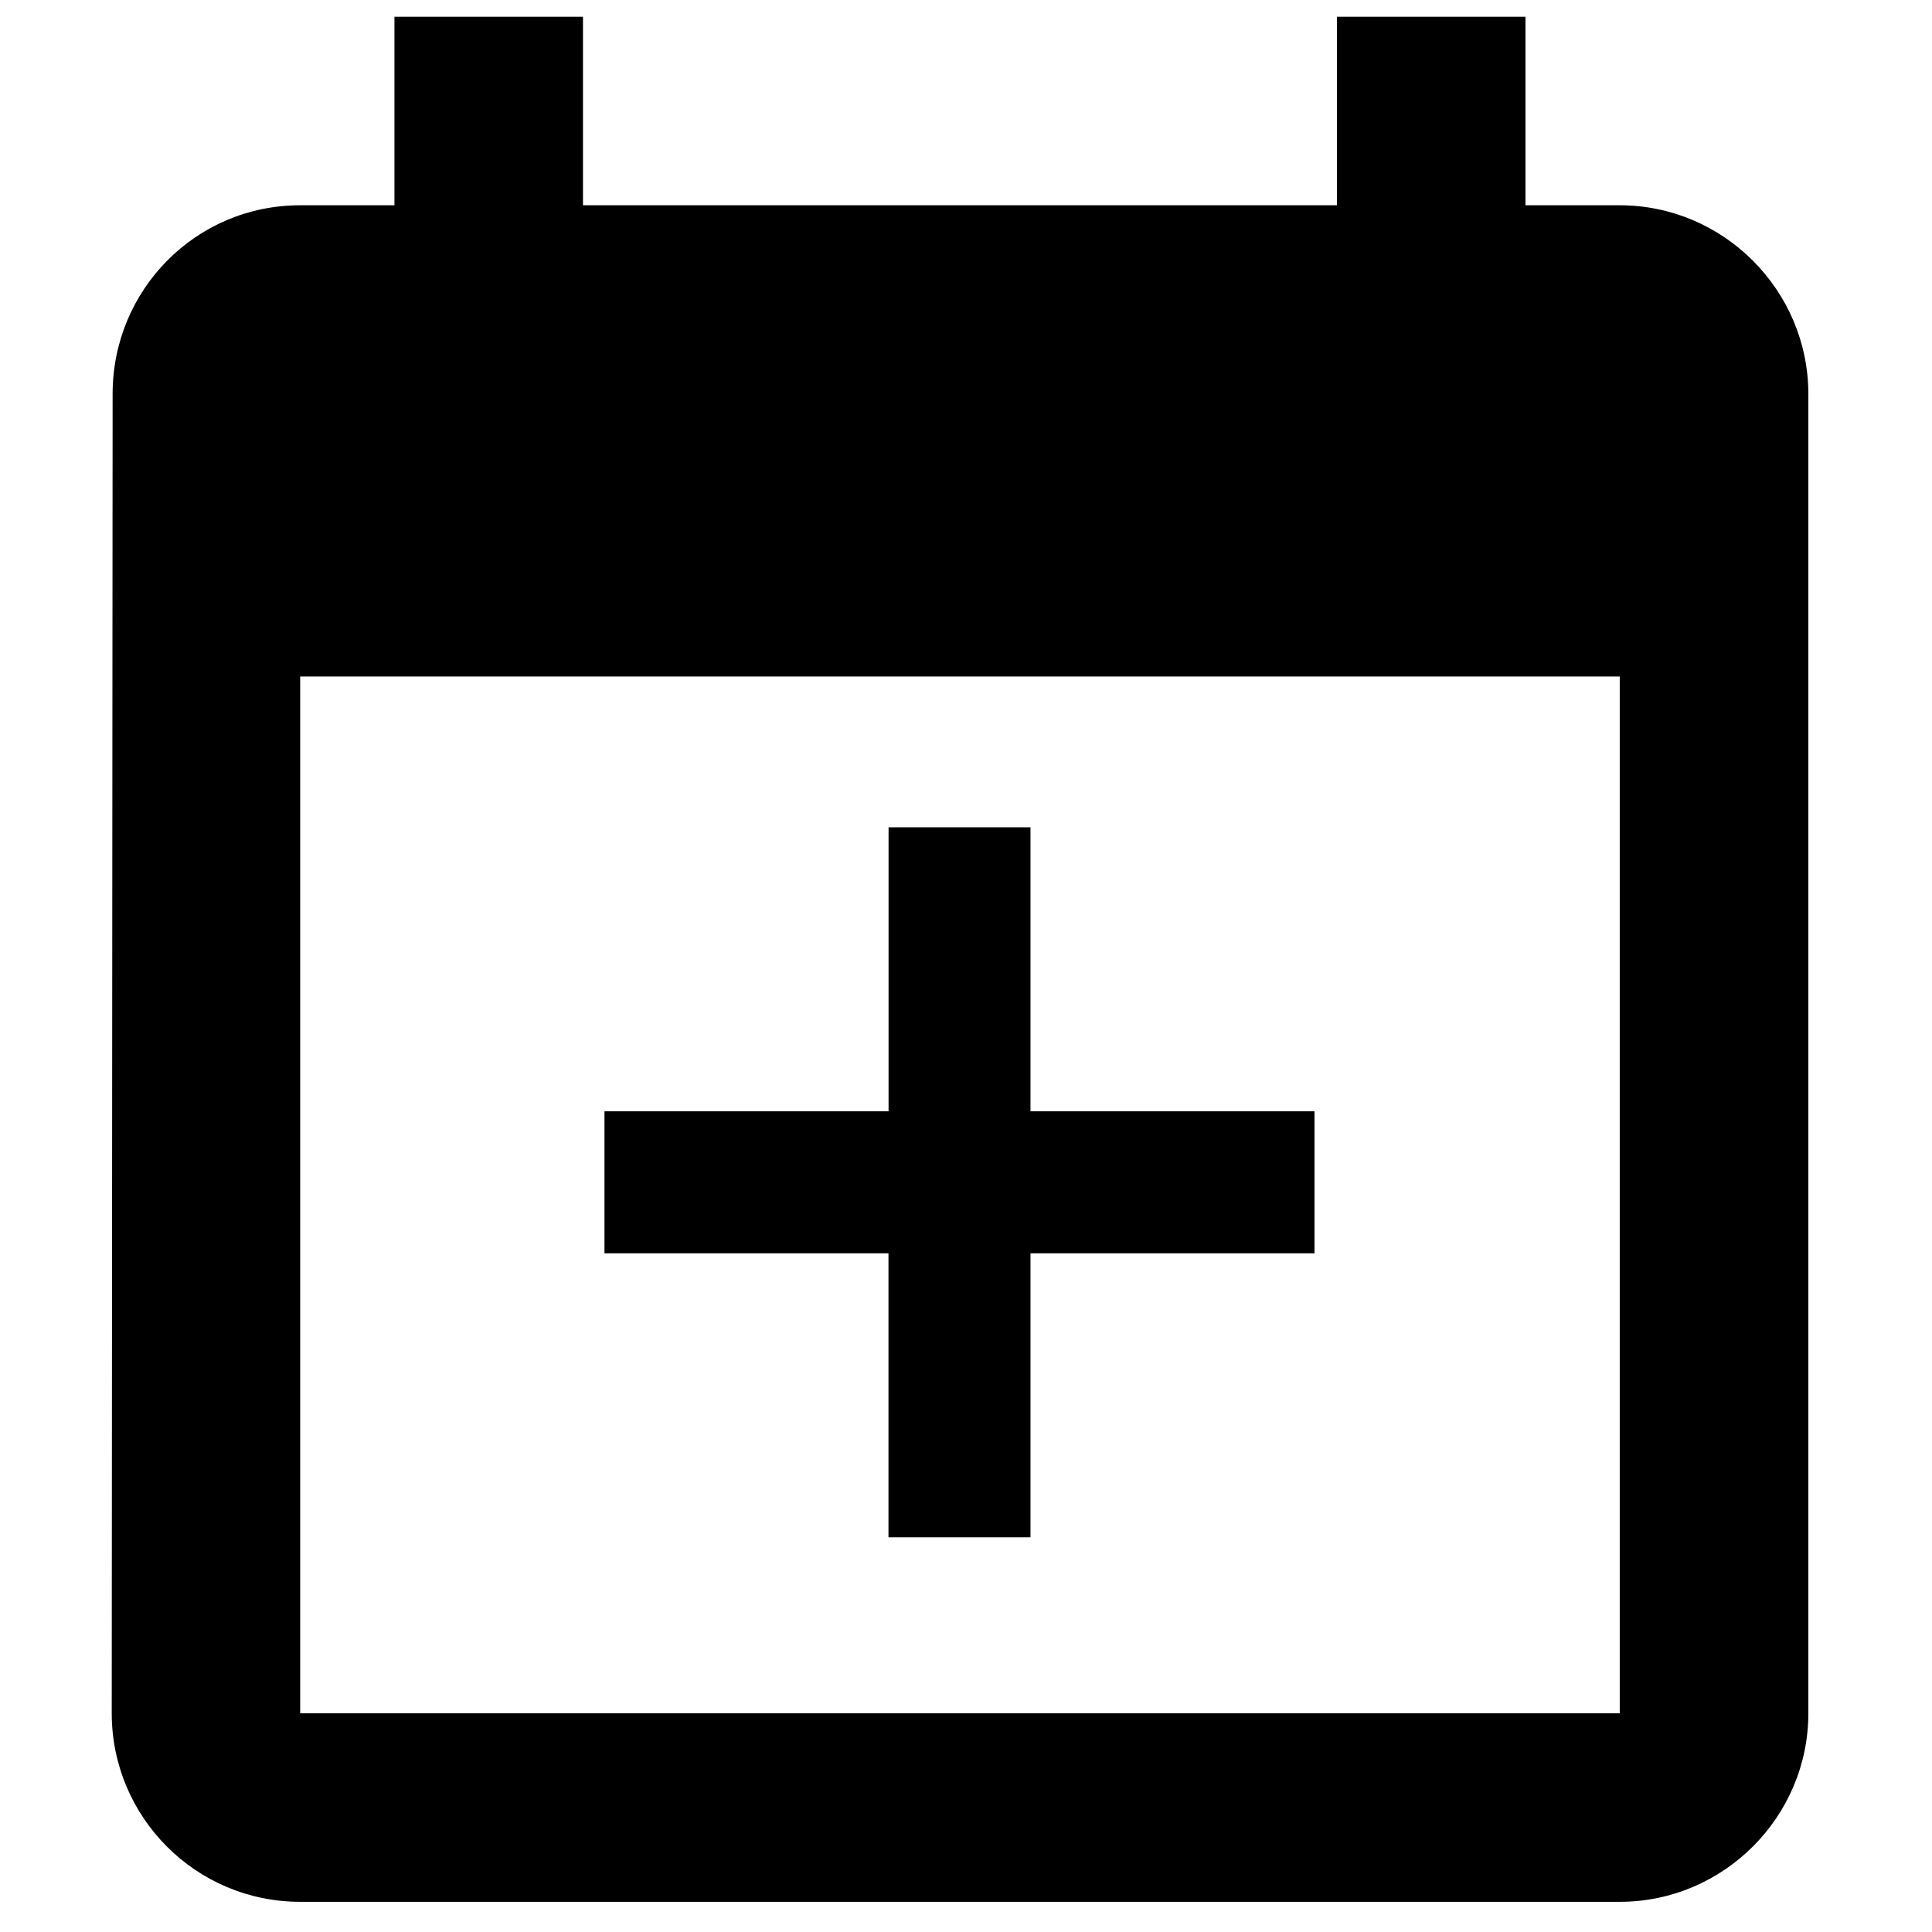<?xml version="1.0" encoding="utf-8"?>
<!-- Generator: Adobe Illustrator 18.1.1, SVG Export Plug-In . SVG Version: 6.00 Build 0)  -->
<svg version="1.1" id="Layer_1" xmlns="http://www.w3.org/2000/svg" xmlns:xlink="http://www.w3.org/1999/xlink" x="0px" y="0px"
	 viewBox="0 0 24 24" enable-background="new 0 0 24 24" xml:space="preserve">
<g id="add-circle-outline_5_">
	<path d="M12.802,10.277h-1.764v3.528H7.509v1.764h3.528v3.528h1.764v-3.528h3.528v-1.764h-3.528V10.277z"/>
</g>
<path d="M20.121,2.55H18.95V0.208h-2.342V2.55H7.242V0.208H4.9V2.55H3.729c-1.3,0-2.33,1.054-2.33,2.342L1.388,21.283
	c0,1.288,1.042,2.342,2.342,2.342h16.392c1.288,0,2.342-1.054,2.342-2.342V4.892C22.462,3.604,21.409,2.55,20.121,2.55z
	 M20.121,21.283H3.729V8.404h16.392V21.283z"/>
</svg>
